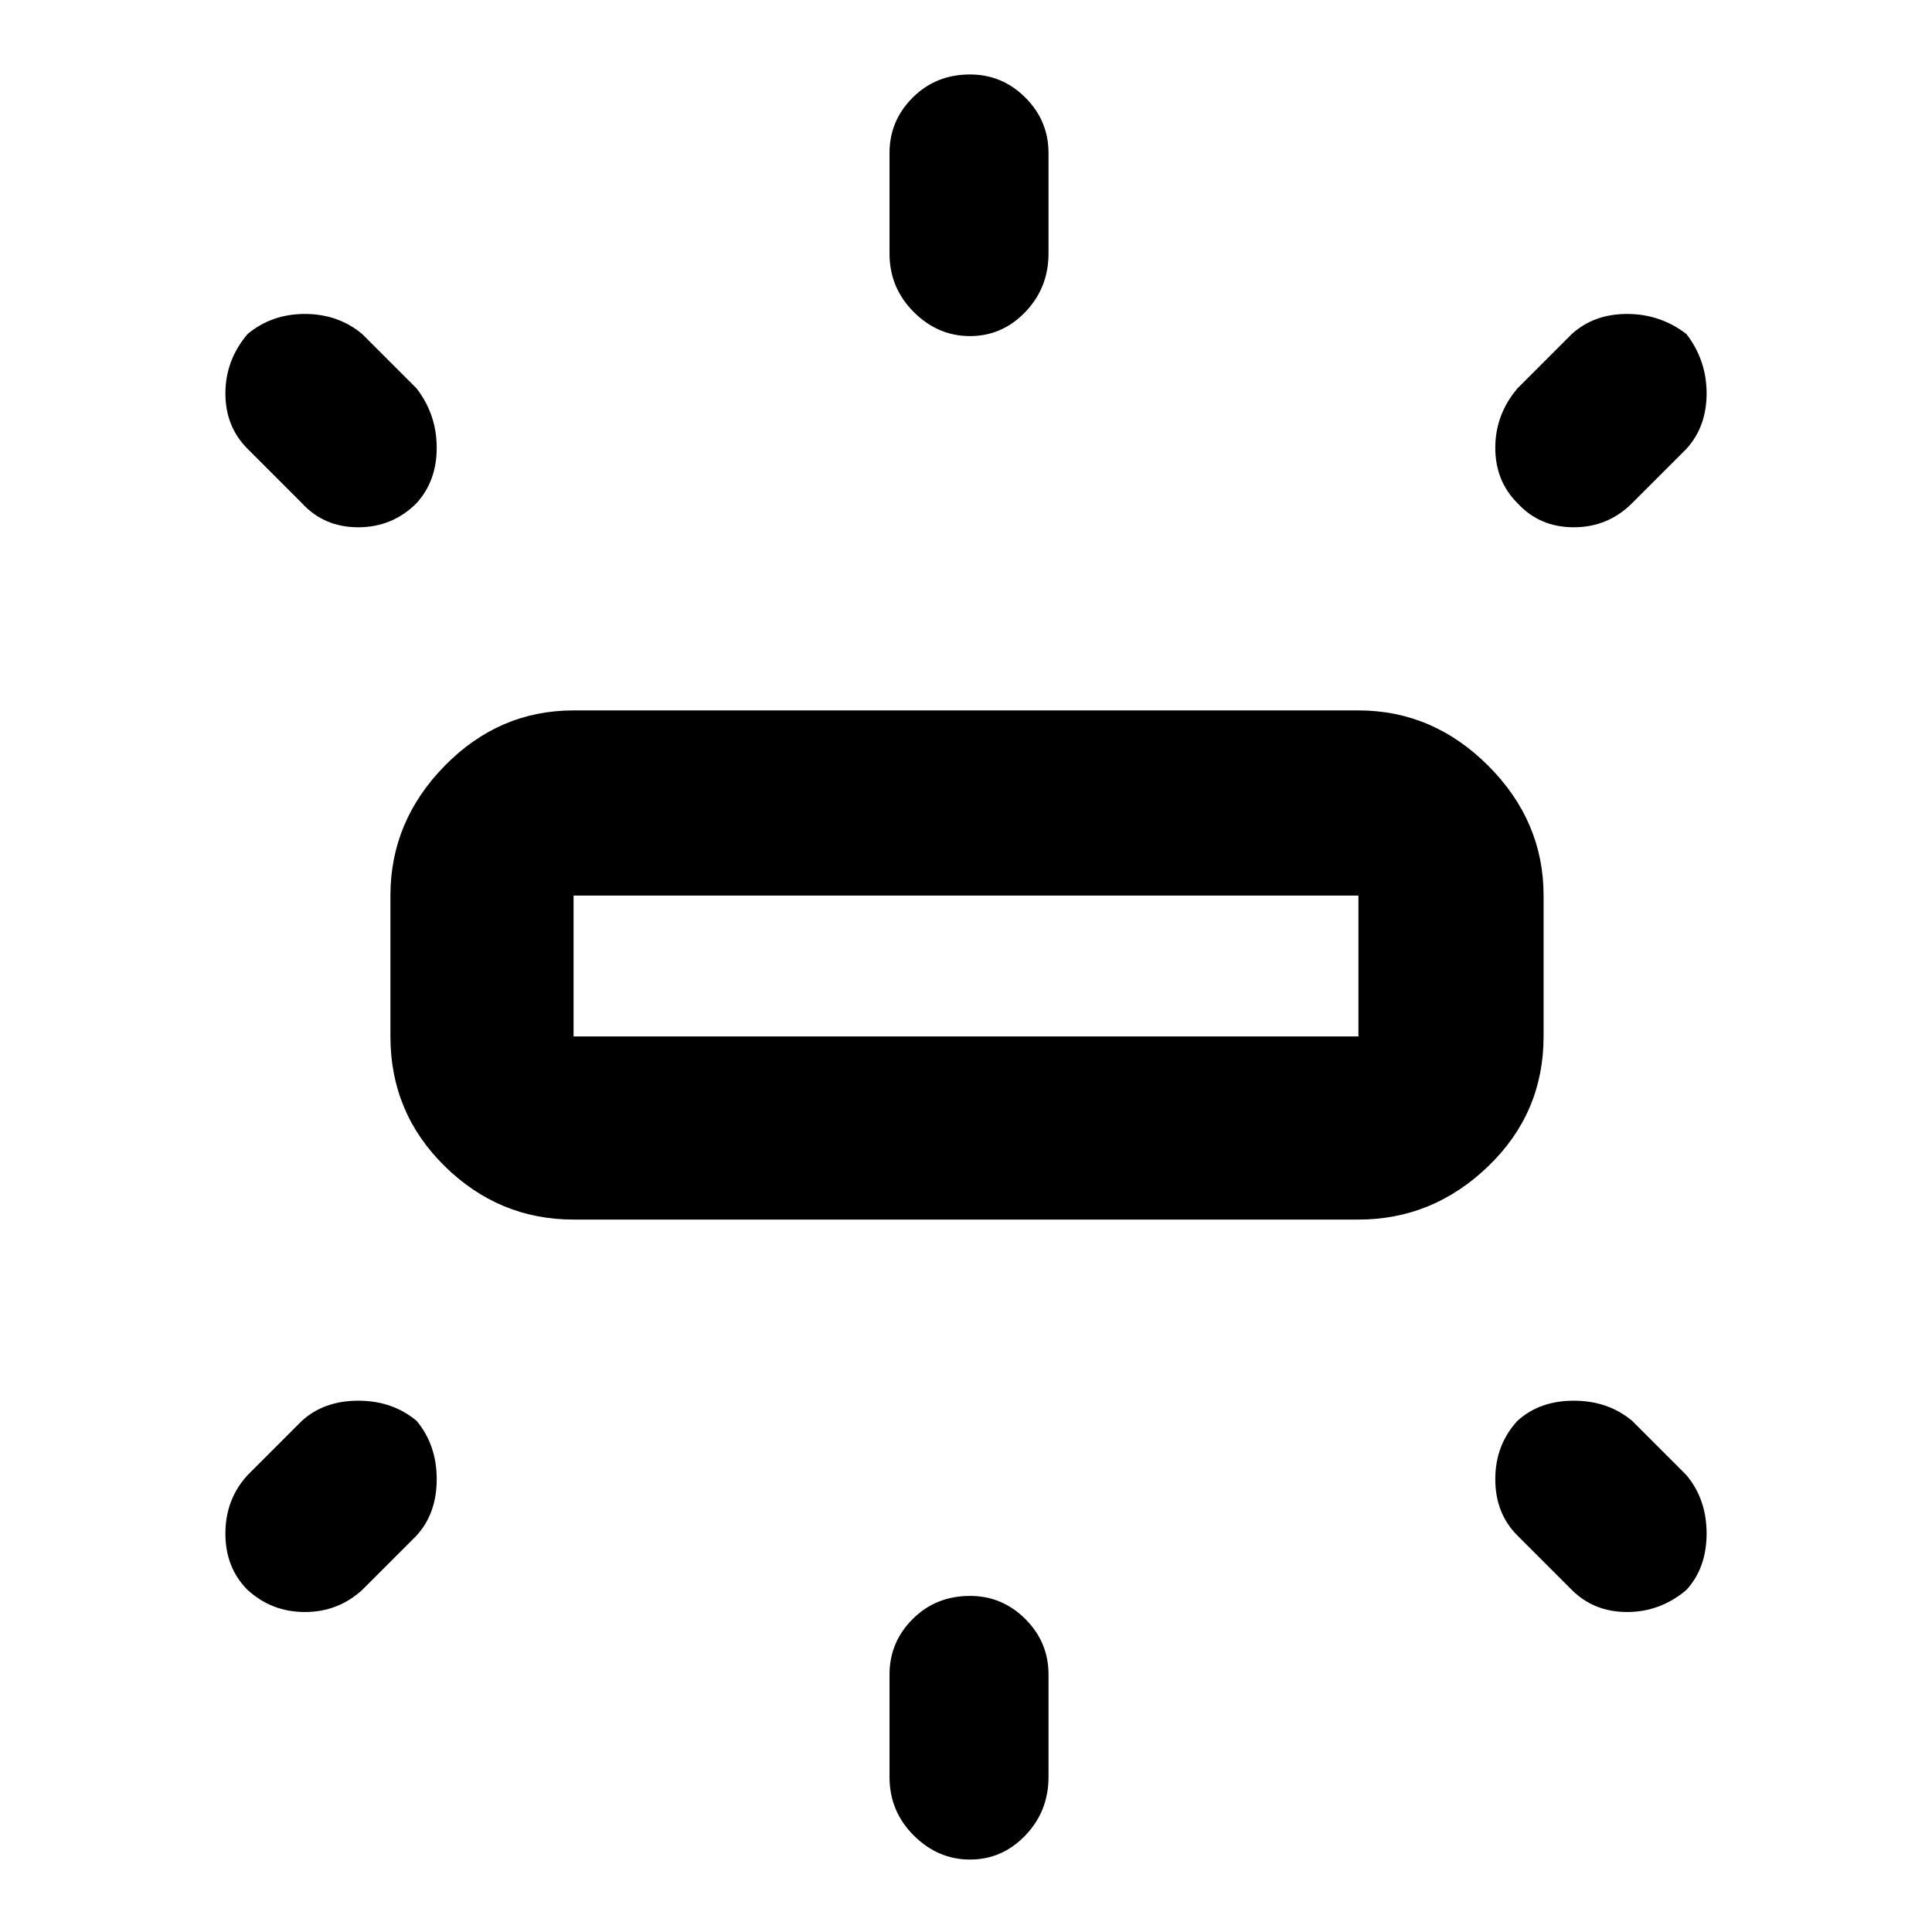 <svg xmlns="http://www.w3.org/2000/svg" height="48" width="48"><path d="M14.25 30.3q-1.85 0-3.2-1.325T9.7 25.75v-3.5q0-1.85 1.35-3.225t3.2-1.375h19.5q1.85 0 3.225 1.375t1.375 3.225v3.5q0 1.9-1.375 3.225Q35.6 30.3 33.75 30.3ZM24.1 8.35q-.8 0-1.4-.6-.6-.6-.6-1.45V3.8q0-.8.575-1.375T24.1 1.85q.8 0 1.375.575T26.05 3.8v2.5q0 .85-.575 1.45t-1.375.6Zm13.6 4.15q-.55-.55-.55-1.375t.55-1.475l1.35-1.35q.55-.5 1.375-.5t1.475.5q.5.65.5 1.475 0 .825-.5 1.375l-1.35 1.35q-.6.6-1.45.6t-1.4-.6ZM24.1 46.2q-.8 0-1.4-.6-.6-.6-.6-1.45V41.6q0-.8.575-1.375t1.425-.575q.8 0 1.375.575t.575 1.375v2.55q0 .85-.575 1.45t-1.375.6Zm14.95-6.7-1.35-1.35q-.55-.55-.55-1.4 0-.85.55-1.45.55-.5 1.4-.5.85 0 1.45.5l1.35 1.35q.5.6.5 1.45t-.5 1.4q-.65.55-1.475.55-.825 0-1.375-.55ZM7.5 12.5l-1.35-1.35q-.55-.55-.55-1.375T6.15 8.3q.6-.5 1.425-.5.825 0 1.425.5l1.35 1.35q.5.65.5 1.475 0 .825-.5 1.375-.6.6-1.45.6t-1.4-.6Zm-1.35 27q-.55-.55-.55-1.4 0-.85.55-1.45L7.5 35.3q.55-.5 1.4-.5.85 0 1.45.5.5.6.5 1.45t-.5 1.4L9 39.5q-.6.55-1.425.55-.825 0-1.425-.55Zm8.1-13.75h19.5v-3.5h-19.5v3.5Zm0 0v-3.5 3.5Z"/></svg>